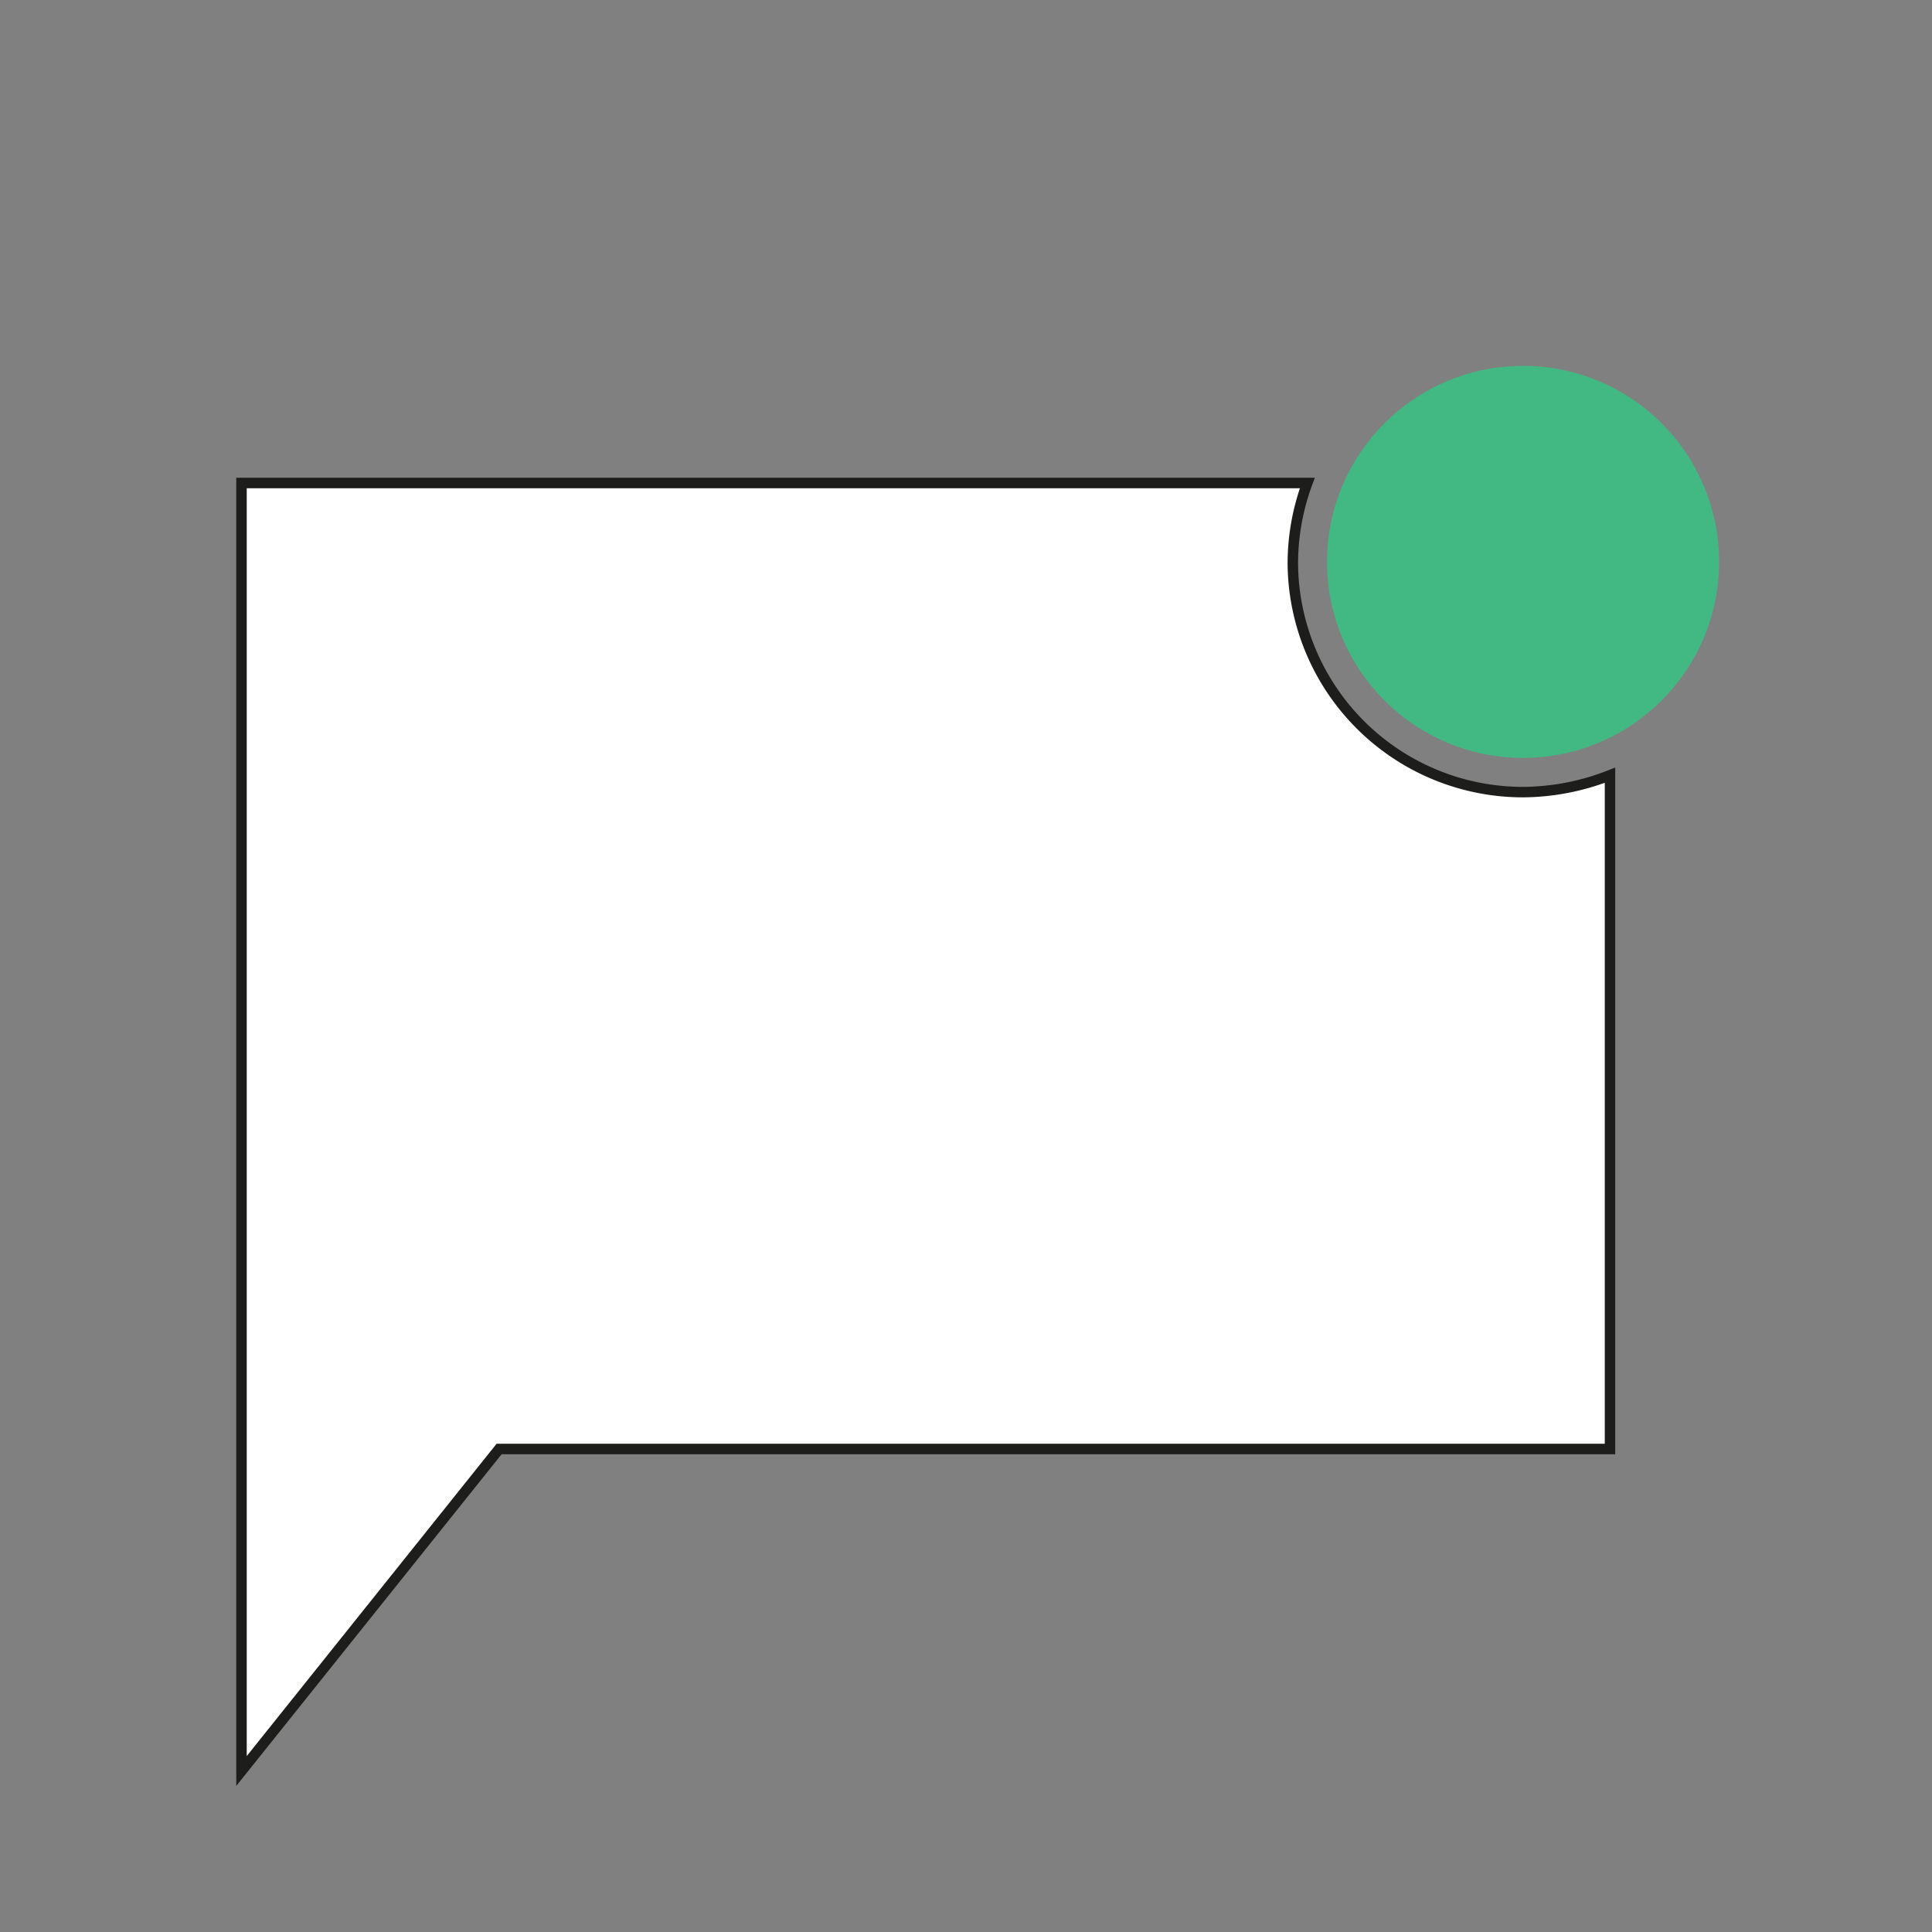 <svg xmlns="http://www.w3.org/2000/svg" viewBox="0 0 24 24"><rect x="0" y="0" width="24" height="24" fill="#808080" stroke="none"/><defs><style>.cls-1{fill:#42b883;stroke:#42b883;stroke-width:0.15px;}.cls-1,.cls-2{stroke-miterlimit:10;}.cls-2{fill:#fff;stroke:#1d1d1b;stroke-width:0.13px;}.cls-3{opacity:0.15;}</style></defs><g id="Contacto"><g id="Mjs"><circle class="cls-1" cx="18.92" cy="6.98" r="2.36"/><path class="cls-2" d="M20,9.63a3,3,0,0,1-1.08.21A2.86,2.86,0,0,1,16.06,7a2.89,2.89,0,0,1,.18-1H3V22l3.2-4H20Z"/></g></g></svg>